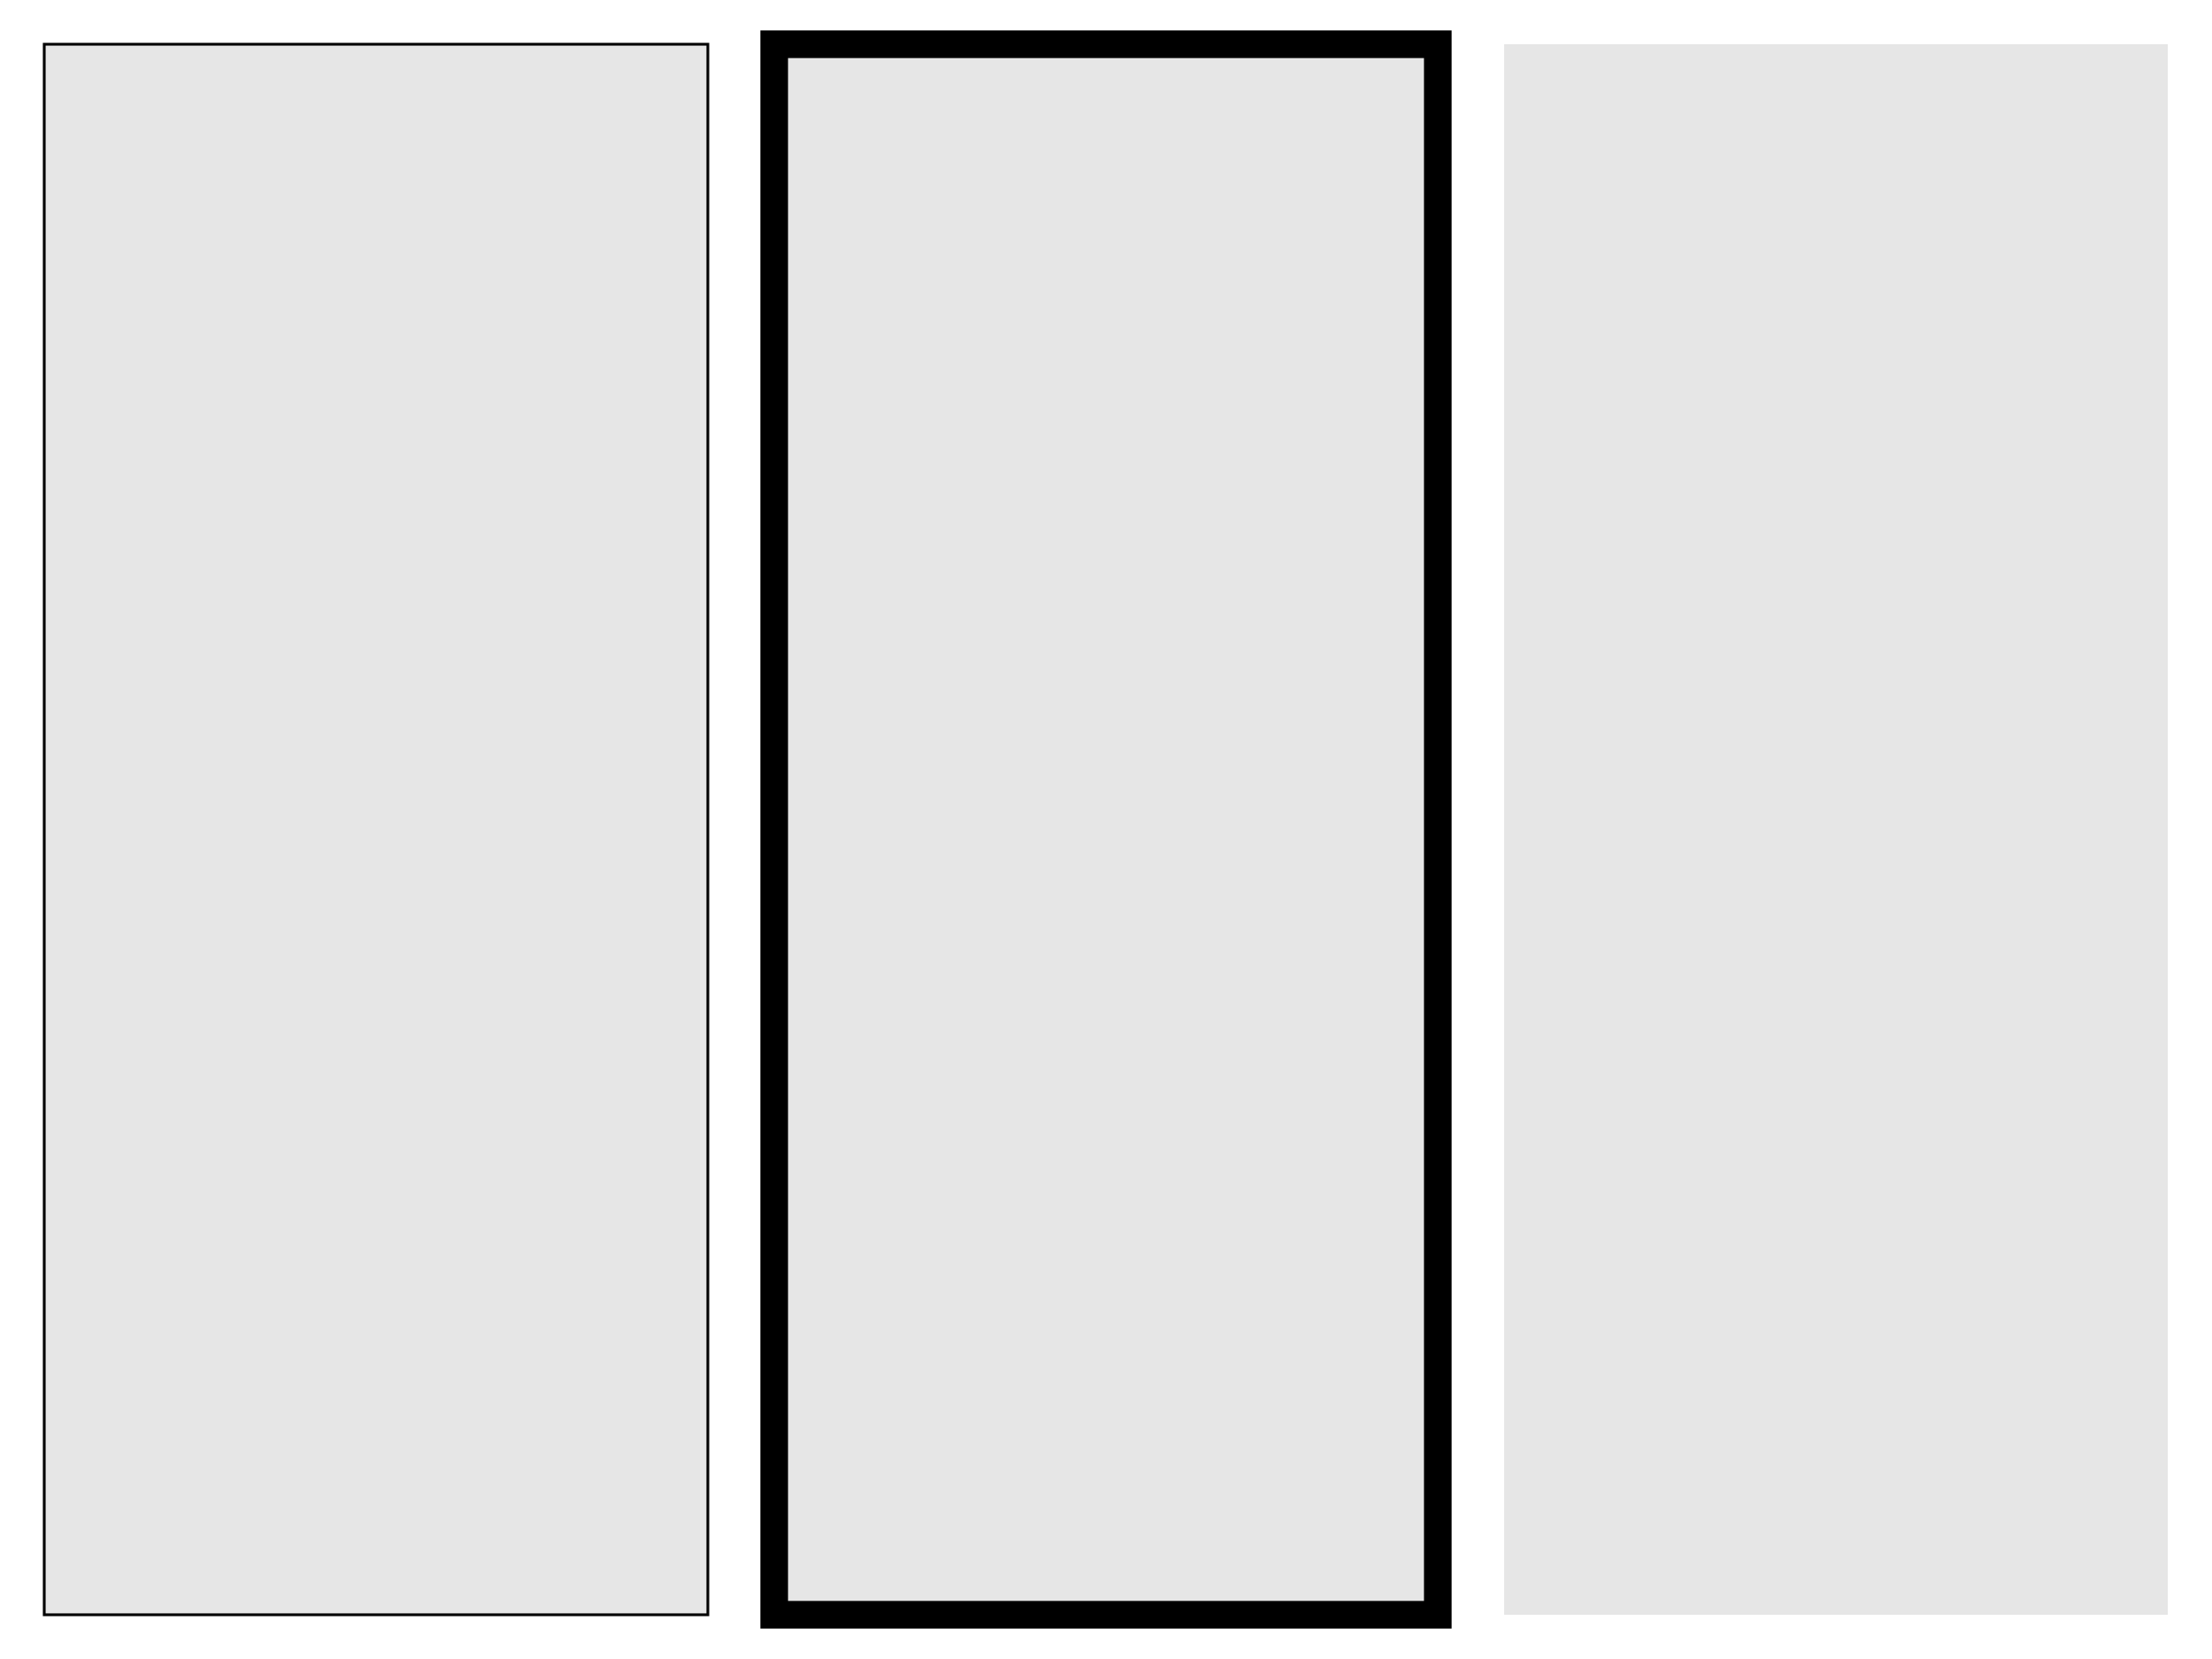 <?xml version="1.0" encoding="UTF-8"?>
<svg xmlns="http://www.w3.org/2000/svg" xmlns:xlink="http://www.w3.org/1999/xlink" width="600pt" height="450pt" viewBox="0 0 600 450" version="1.1">
<g id="surface1-3uiuCdlV">
<rect x="0" y="0" width="600" height="450" style="fill:rgb(100%,100%,100%);fill-opacity:1;stroke:none;"/>
<path style="fill-rule:nonzero;fill:rgb(90%,90%,90%);fill-opacity:1;stroke-width:1;stroke-linecap:butt;stroke-linejoin:miter;stroke:rgb(0%,0%,0%);stroke-opacity:1;stroke-miterlimit:2;" d="M 256 16 L 16 16 L 16 584 L 256 584 Z M 256 16 " transform="matrix(0.75,0,0,0.75,0,0)"/>
<path style="fill-rule:nonzero;fill:rgb(90%,90%,90%);fill-opacity:1;stroke-width:10;stroke-linecap:butt;stroke-linejoin:miter;stroke:rgb(0%,0%,0%);stroke-opacity:1;stroke-miterlimit:2;" d="M 520 16 L 280 16 L 280 584 L 520 584 Z M 520 16 " transform="matrix(0.75,0,0,0.75,0,0)"/>
<path style=" stroke:none;fill-rule:nonzero;fill:rgb(90%,90%,90%);fill-opacity:1;" d="M 588 12 L 408 12 L 408 438 L 588 438 Z M 588 12 "/>
</g>
</svg>
